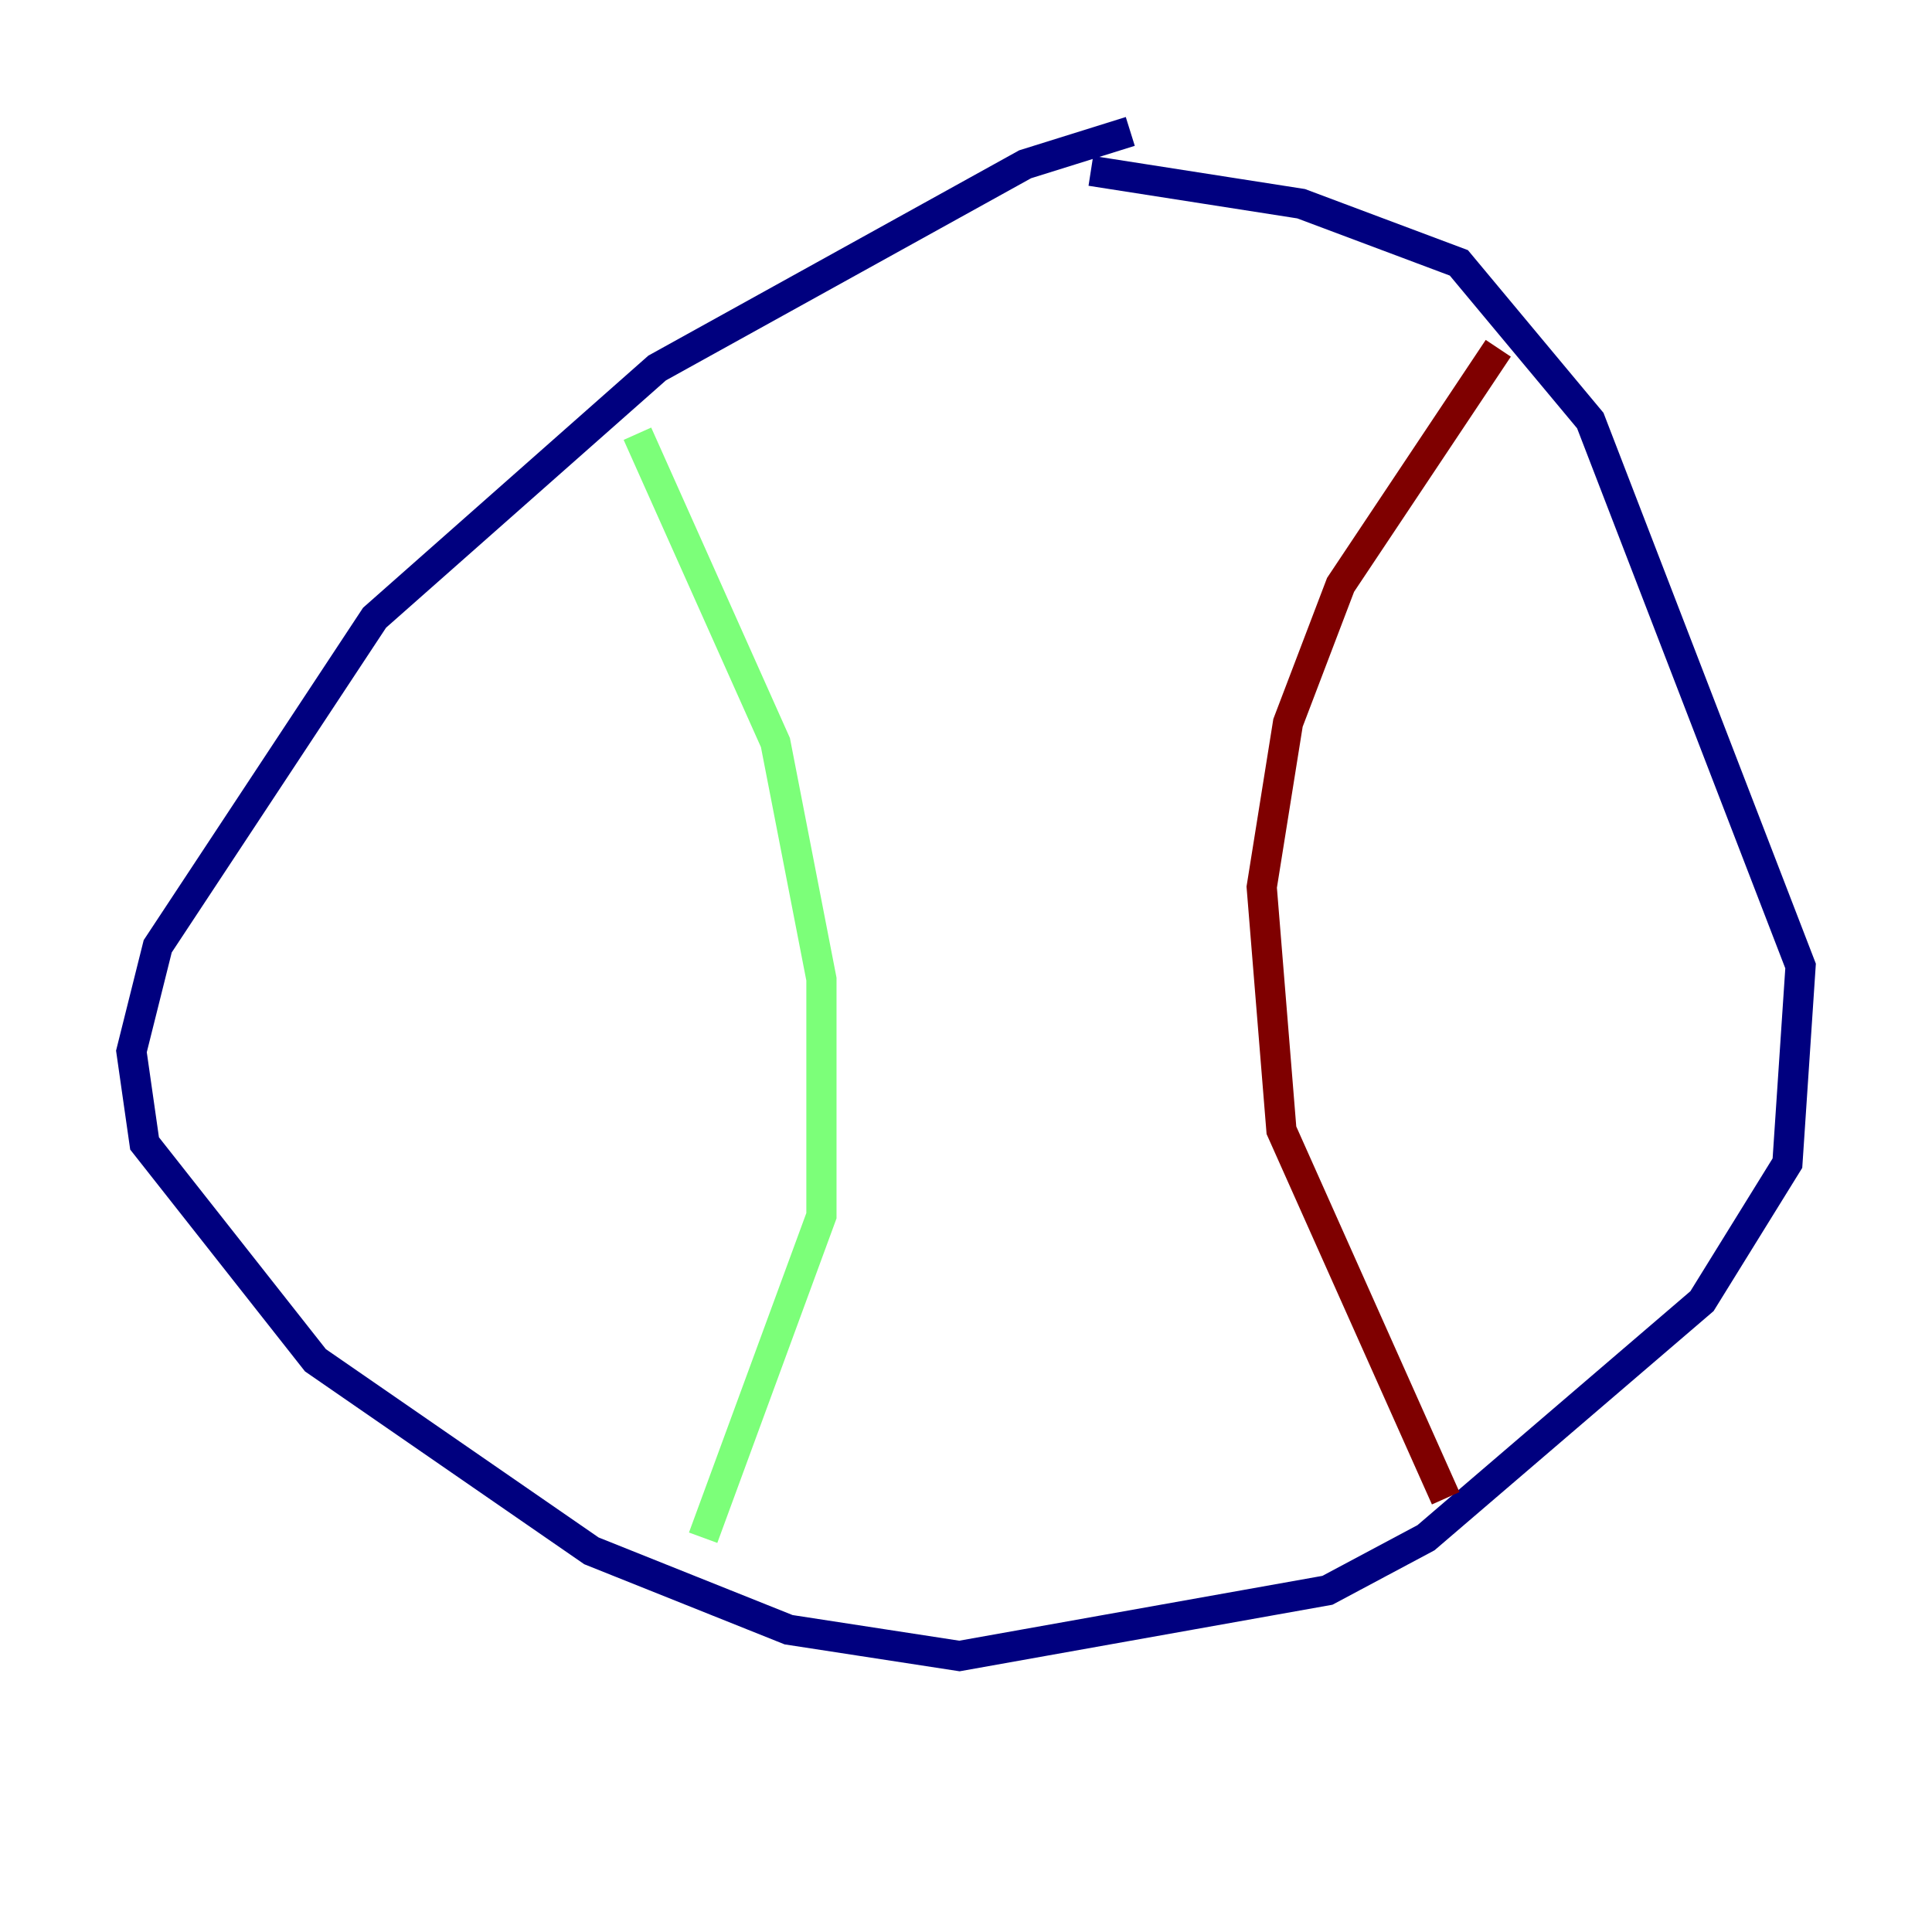 <?xml version="1.0" encoding="utf-8" ?>
<svg baseProfile="tiny" height="128" version="1.2" viewBox="0,0,128,128" width="128" xmlns="http://www.w3.org/2000/svg" xmlns:ev="http://www.w3.org/2001/xml-events" xmlns:xlink="http://www.w3.org/1999/xlink"><defs /><polyline fill="none" points="74.884,8.707 67.918,10.884 43.537,24.381 24.816,40.925 10.449,62.694 8.707,69.66 9.578,75.755 20.898,90.122 39.184,102.748 52.245,107.973 63.565,109.714 87.946,105.361 94.476,101.878 112.762,86.204 118.422,77.061 119.293,64.0 105.361,27.864 96.653,17.415 86.204,13.497 72.272,11.32" stroke="#00007f" stroke-width="2" /><polyline fill="none" points="42.231,28.735 51.374,49.197 54.422,64.871 54.422,80.544 46.585,101.878" stroke="#7cff79" stroke-width="2" /><polyline fill="none" points="99.265,23.075 88.816,38.748 85.333,47.891 83.592,58.776 84.898,74.884 95.782,99.265" stroke="#7f0000" stroke-width="2" /></svg>